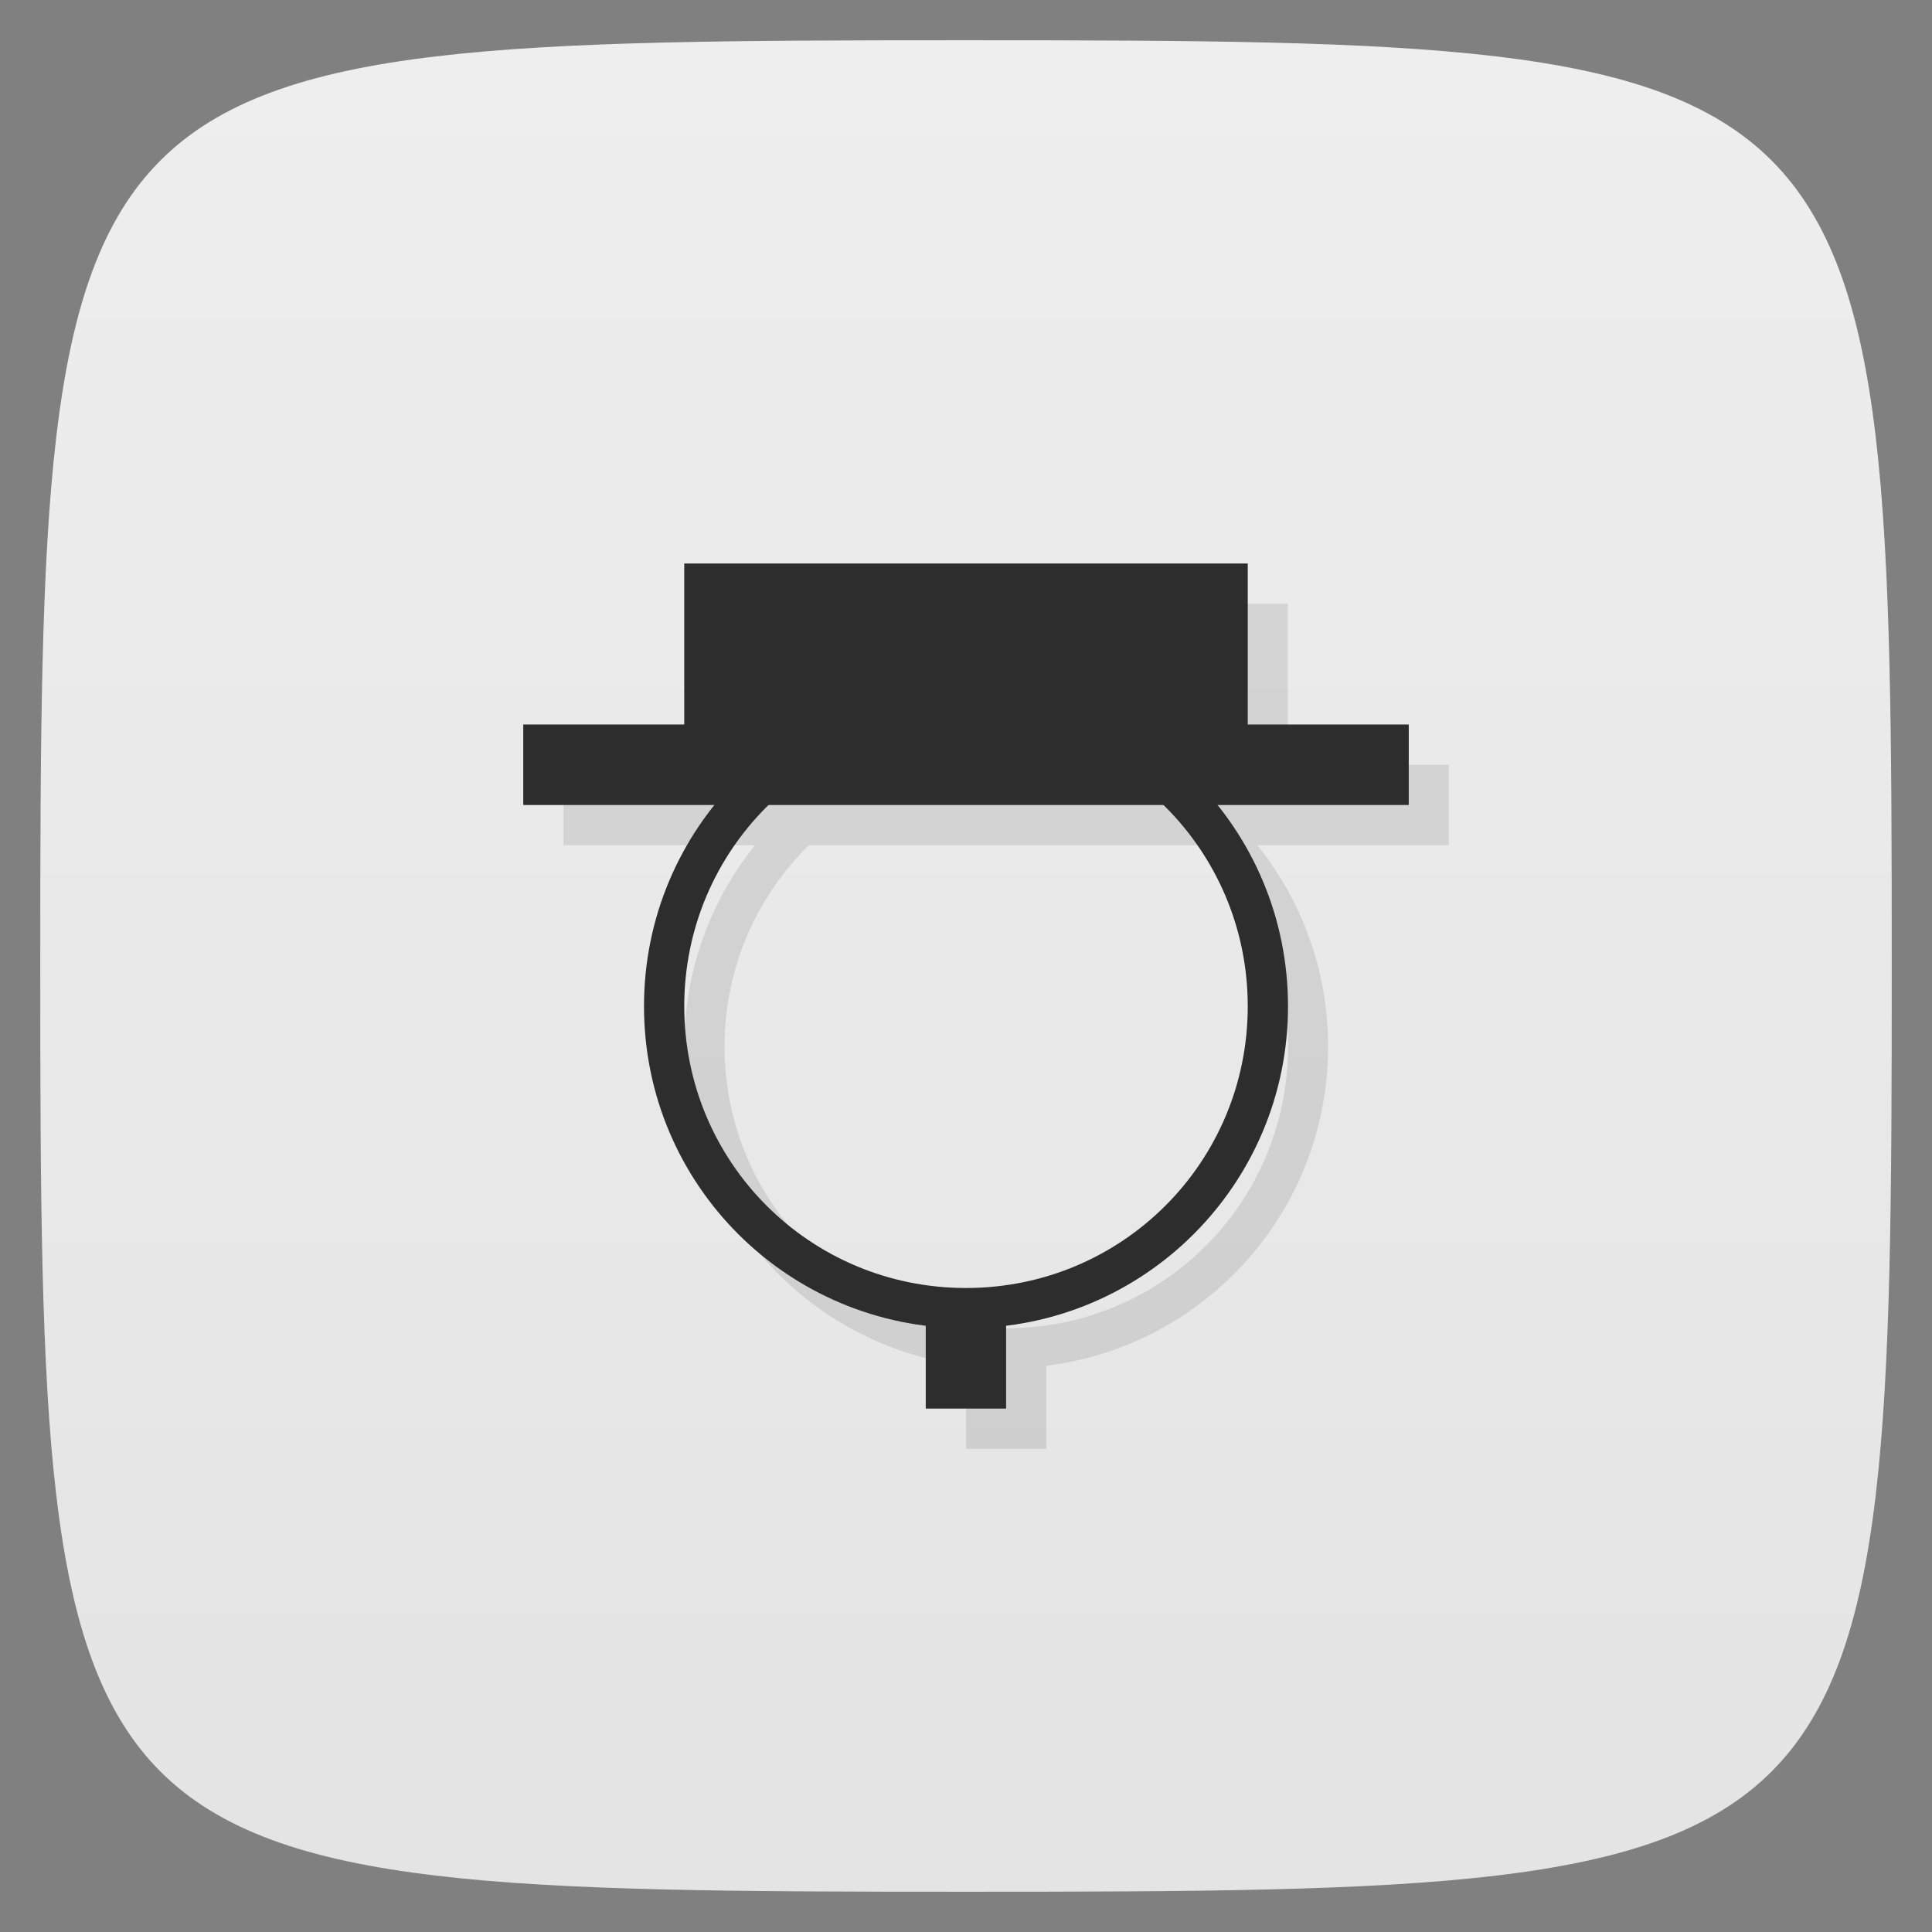 <svg viewBox="0 0 48 48" xmlns="http://www.w3.org/2000/svg" xmlns:xlink="http://www.w3.org/1999/xlink">
  <rect x="0" y="0" width="48" height="48" fill="#808080" stroke="none"/>
  <linearGradient id="a" gradientTransform="matrix(0 -1 1 0 -0 48)" gradientUnits="userSpaceOnUse" x1="1" x2="47">
    <stop offset="0" stop-color="#e4e4e4"/>
    <stop offset="1" stop-color="#eee"/>
  </linearGradient>
  <path d="m47 24c0 22.703-.297 23-23 23-22.703 0-23-.297-23-23 0-22.703.297-23 23-23 22.703 0 23 .297 23 23z" fill="url(#a)"/>
  <path d="m18 15v4h-4v2h4.756c-1.097 1.37-1.756 3.106-1.756 5 0 4.093 3.055 7.441 7 7.932v2.064h1.996v-2.064c3.956-.49 7-3.851 7-7.932 0-1.896-.659-3.632-1.756-5h4.756v-2h-4v-4h-14zm2.096 6h9.809c1.293 1.269 2.096 3.037 2.096 5 0 3.879-3.121 7-7 7-3.879 0-7-3.121-7-7 0-1.962.802-3.731 2.096-5z" fill-rule="evenodd" opacity=".1" transform=""/>
  <path d="m24 17c-4.434 0-8 3.578-8 8 0 4.434 3.582 8 8 8 4.43 0 8-3.582 8-8 0-4.43-3.578-8-8-8m0 1c3.875 0 7 3.121 7 7 0 3.879-3.121 7-7 7-3.879 0-7-3.121-7-7 0-3.875 3.121-7 7-7m0 0" fill="#2d2d2d" fill-rule="evenodd"/>
  <path d="m17 14v4h-4v2h22v-2h-4v-4m-14 0" fill="#2d2d2d"/>
  <path d="m23 32.396h1.996v2.6h-1.996" fill="#2d2d2d"/>
</svg>
